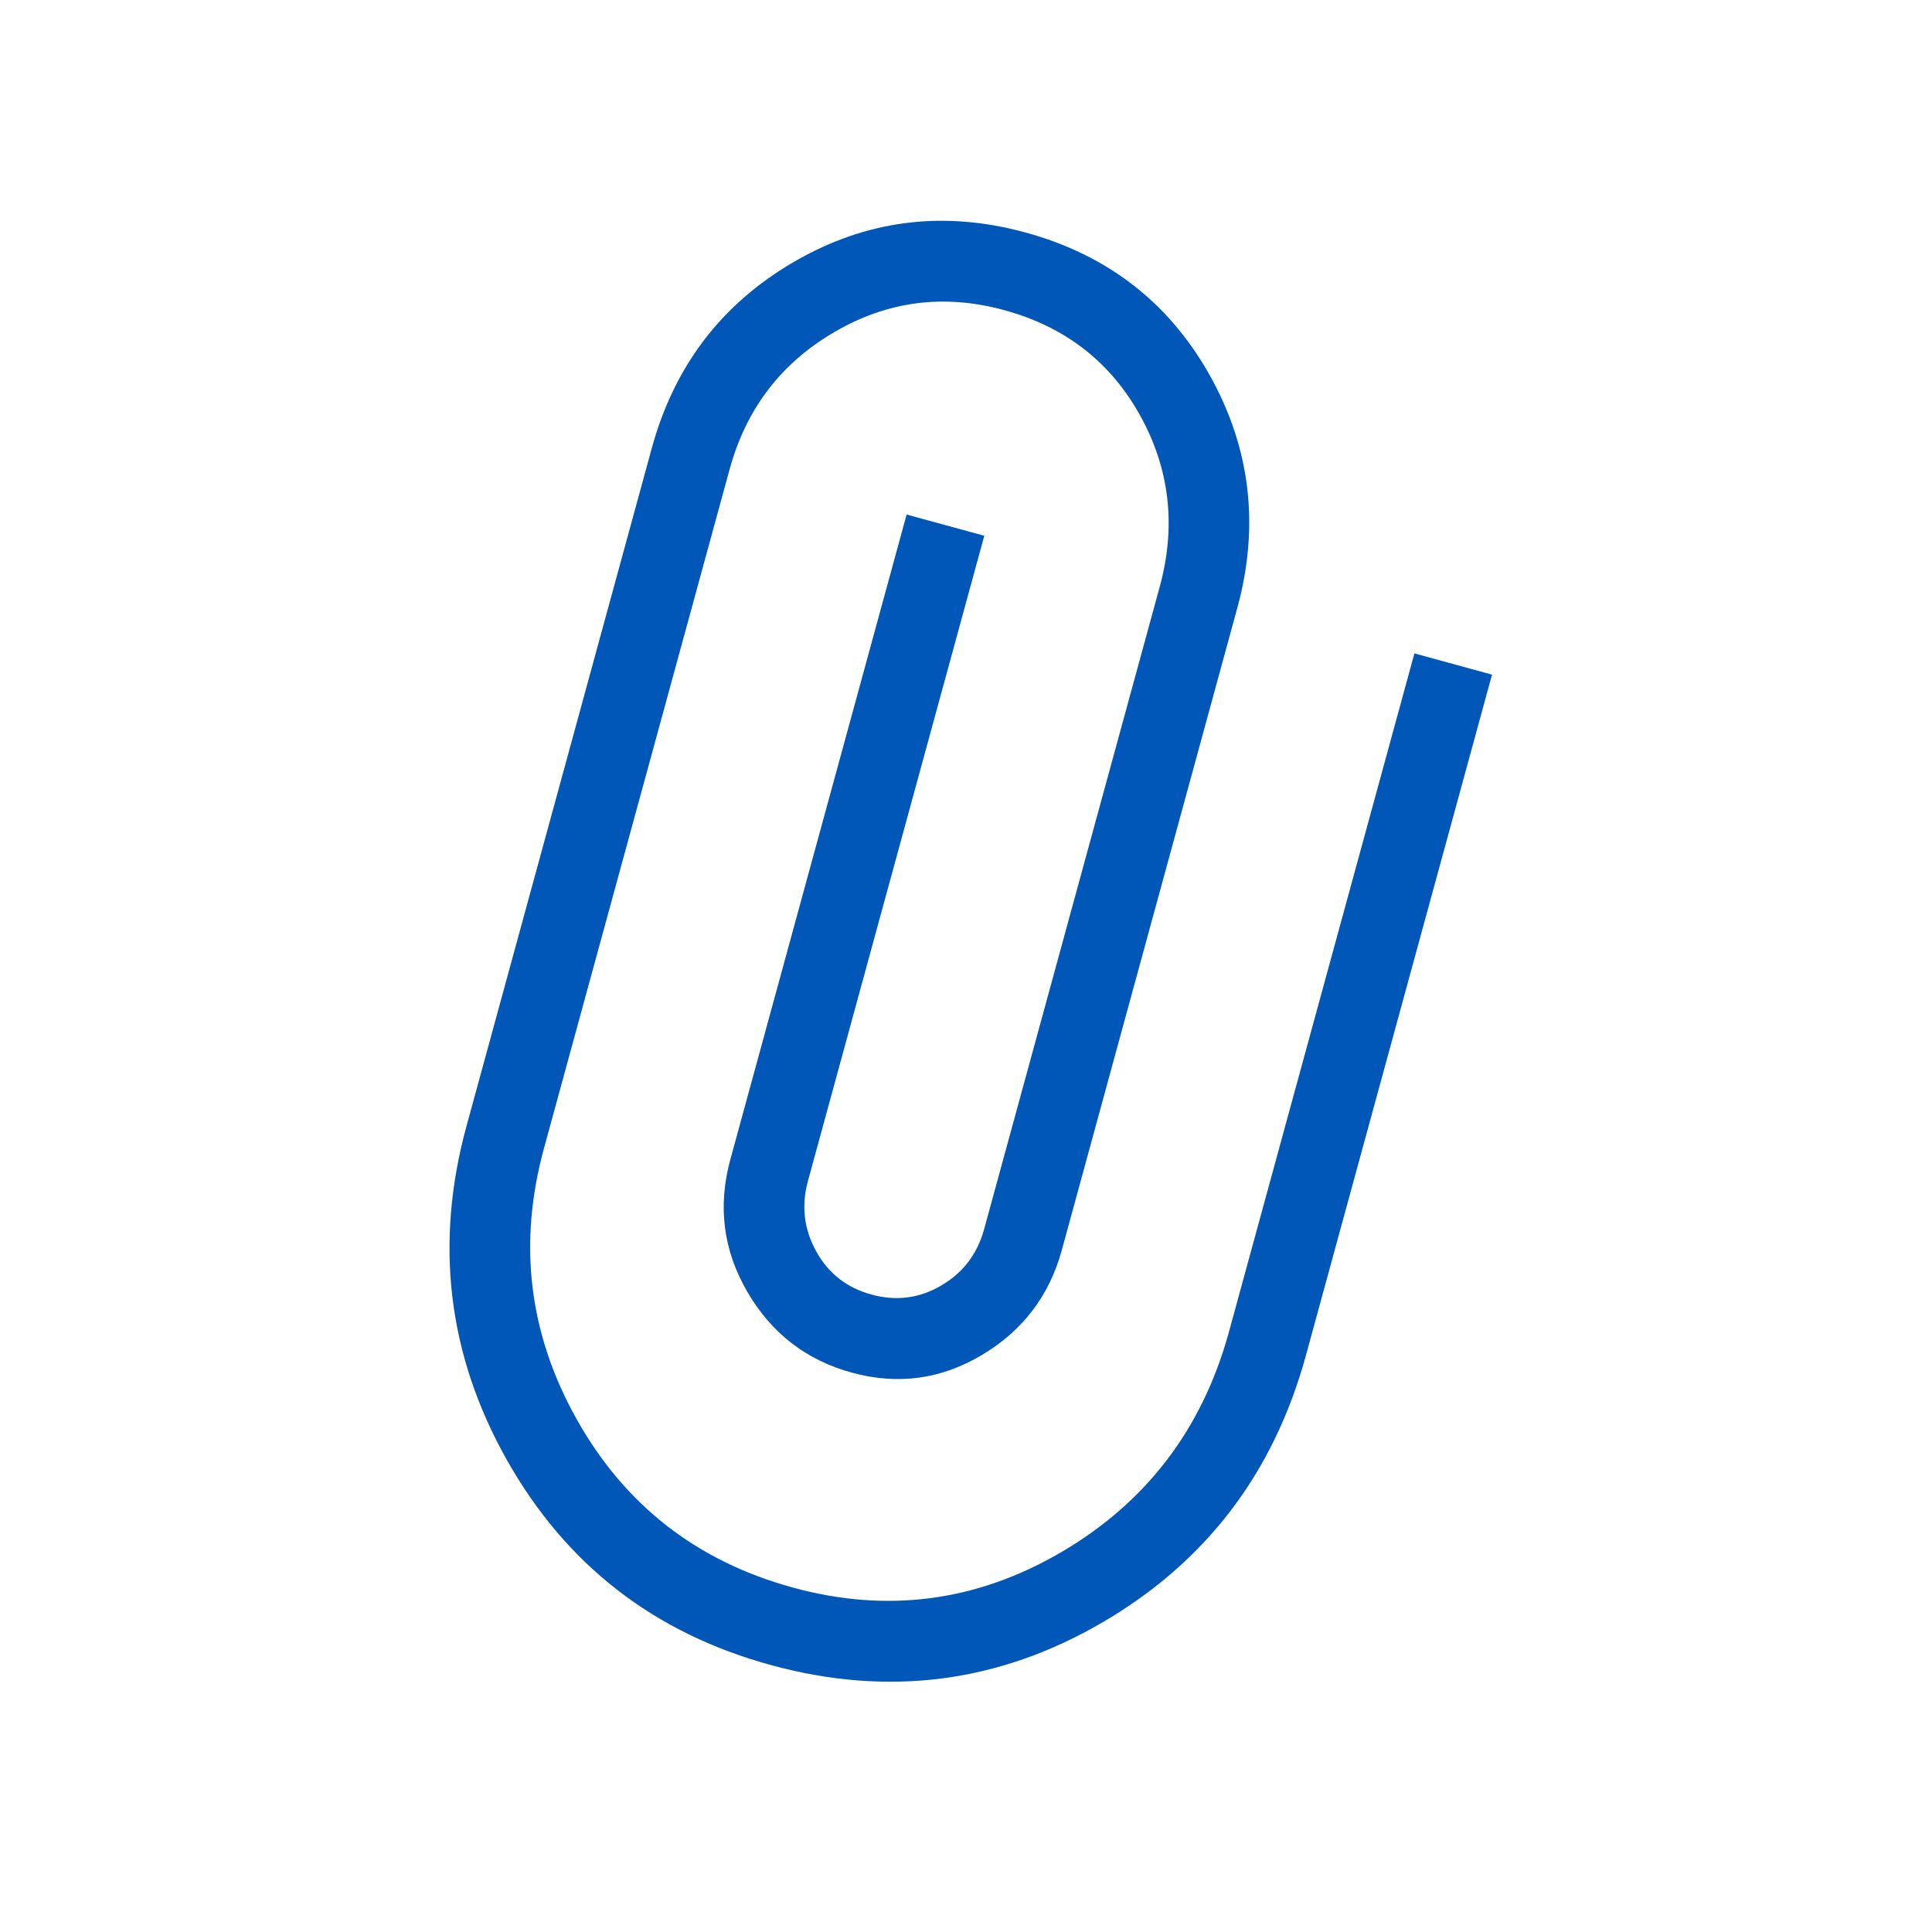 <svg width="30" height="30" viewBox="0 0 30 30" fill="none" xmlns="http://www.w3.org/2000/svg">
<g id="material-symbols-light:attach-file">
<path id="Vector" d="M20.278 21.047C19.778 22.874 18.725 24.256 17.116 25.194C15.507 26.132 13.792 26.353 11.971 25.855C10.152 25.358 8.785 24.295 7.869 22.667C6.953 21.039 6.745 19.311 7.244 17.485L10.121 6.959C10.47 5.683 11.205 4.719 12.327 4.067C13.449 3.414 14.648 3.262 15.923 3.61C17.198 3.958 18.153 4.699 18.787 5.831C19.419 6.964 19.561 8.168 19.212 9.443L16.487 19.414C16.293 20.121 15.88 20.663 15.246 21.041C14.613 21.418 13.941 21.509 13.23 21.315C12.52 21.121 11.977 20.702 11.604 20.058C11.23 19.415 11.143 18.732 11.34 18.007L14.078 7.99L15.284 8.319L12.546 18.337C12.441 18.722 12.483 19.086 12.673 19.429C12.861 19.772 13.148 19.997 13.533 20.102C13.919 20.207 14.28 20.16 14.618 19.96C14.955 19.762 15.177 19.47 15.282 19.085L18.014 9.09C18.265 8.152 18.16 7.27 17.699 6.443C17.238 5.616 16.536 5.073 15.594 4.816C14.659 4.56 13.779 4.674 12.953 5.158C12.126 5.641 11.585 6.351 11.329 7.289L8.451 17.815C8.04 19.303 8.209 20.712 8.958 22.044C9.707 23.377 10.826 24.246 12.313 24.652C13.778 25.053 15.168 24.869 16.481 24.101C17.793 23.332 18.657 22.204 19.073 20.718L21.963 10.146L23.168 10.476L20.278 21.047Z" fill="#0057B8"/>
</g>
</svg>
